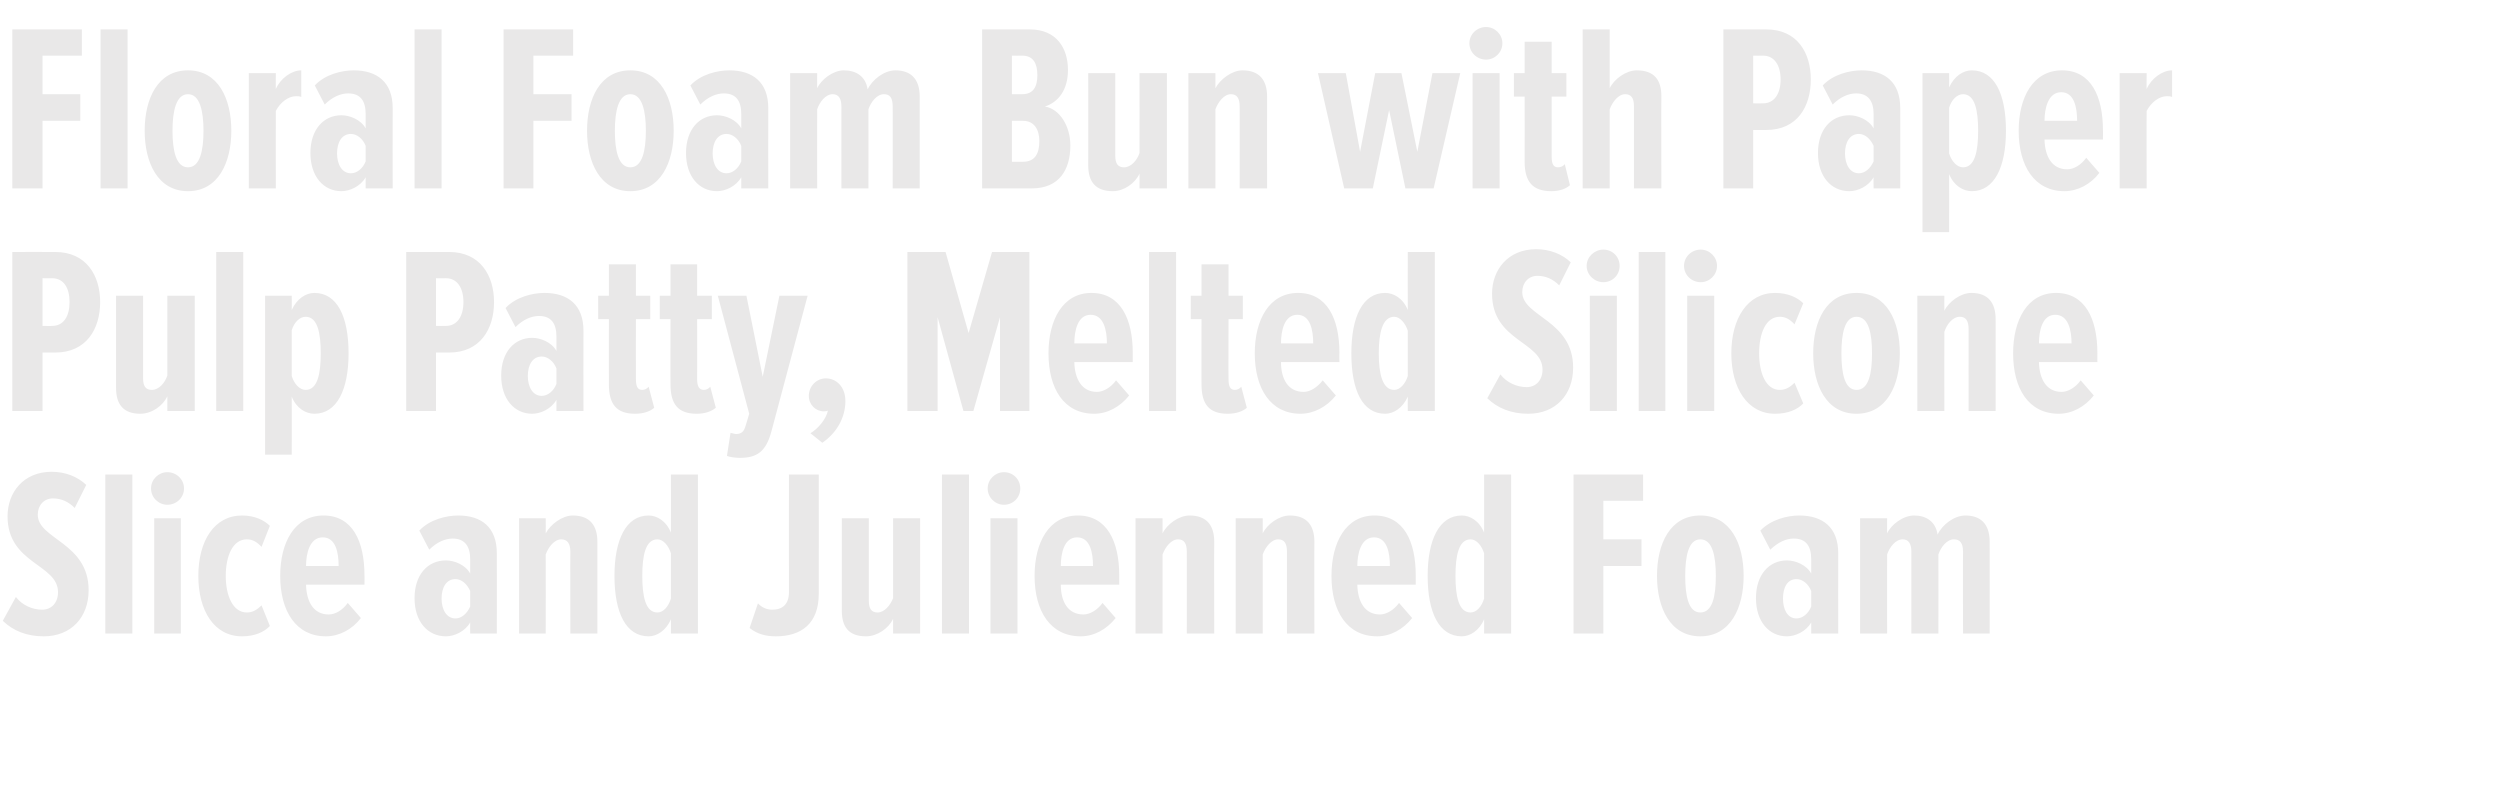 <?xml version="1.0" standalone="no"?><!DOCTYPE svg PUBLIC "-//W3C//DTD SVG 1.1//EN" "http://www.w3.org/Graphics/SVG/1.1/DTD/svg11.dtd"><svg xmlns="http://www.w3.org/2000/svg" version="1.1" width="629px" height="197.6px" viewBox="0 0 629 197.6">  <desc>Floral Foam Bun with Paper Pulp Patty, Melted Silicone Slice and Julienned Foam</desc>  <defs/>  <g id="Polygon124044">    <path d="M 0.7 156.2 C 0.7 156.2 4 150.2 4 150.2 C 5.6 152.3 8.2 153.4 10.6 153.4 C 13 153.4 14.6 151.6 14.6 149 C 14.6 141.9 1.9 141.9 1.9 129.9 C 1.9 123.9 5.9 118.7 13 118.7 C 16.4 118.7 19.5 119.9 21.7 122 C 21.7 122 18.8 127.8 18.8 127.8 C 17.2 126.2 15.4 125.4 13.3 125.4 C 11.1 125.4 9.5 127.1 9.5 129.5 C 9.5 135.7 22.3 136.5 22.3 148.5 C 22.3 155.3 17.9 160.1 11 160.1 C 6.7 160.1 3.3 158.7 0.7 156.2 Z M 26.5 159.4 L 26.5 119.4 L 33.3 119.4 L 33.3 159.4 L 26.5 159.4 Z M 38 122.9 C 38 120.6 39.9 118.8 42.1 118.8 C 44.4 118.8 46.3 120.6 46.3 122.9 C 46.3 125.2 44.4 127 42.1 127 C 39.9 127 38 125.2 38 122.9 Z M 38.8 159.4 L 38.8 130.4 L 45.5 130.4 L 45.5 159.4 L 38.8 159.4 Z M 49.9 144.9 C 49.9 136.1 53.9 129.7 60.9 129.7 C 64.1 129.7 66.5 130.9 67.9 132.3 C 67.9 132.3 65.8 137.6 65.8 137.6 C 64.6 136.3 63.5 135.7 62.1 135.7 C 58.6 135.7 56.8 139.8 56.8 144.9 C 56.8 149.9 58.6 154.1 62.1 154.1 C 63.5 154.1 64.6 153.5 65.8 152.3 C 65.8 152.3 67.9 157.5 67.9 157.5 C 66.5 159 64.1 160.1 60.9 160.1 C 53.9 160.1 49.9 153.7 49.9 144.9 Z M 70.5 144.9 C 70.5 136.5 74.1 129.7 81.4 129.7 C 88.7 129.7 91.7 136.2 91.7 144.8 C 91.74 144.76 91.7 147.1 91.7 147.1 C 91.7 147.1 77.04 147.1 77 147.1 C 77.1 151.4 78.9 154.6 82.7 154.6 C 84.4 154.6 86.2 153.5 87.5 151.7 C 87.5 151.7 90.8 155.5 90.8 155.5 C 88.6 158.4 85.3 160.1 82 160.1 C 74.5 160.1 70.5 153.8 70.5 144.9 Z M 81.2 135.2 C 77.9 135.2 77 139.3 77 142.4 C 77 142.4 85.2 142.4 85.2 142.4 C 85.2 139.1 84.5 135.2 81.2 135.2 Z M 118.3 159.4 C 118.3 159.4 118.26 156.64 118.3 156.6 C 117 158.9 114.3 160.1 112.2 160.1 C 107.6 160.1 104.3 156.4 104.3 150.5 C 104.3 144.6 107.6 141 112.2 141 C 114.3 141 117.1 142.1 118.3 144.3 C 118.3 144.3 118.3 140.7 118.3 140.7 C 118.3 137.4 116.9 135.5 113.9 135.5 C 112 135.5 109.9 136.4 108 138.3 C 108 138.3 105.5 133.5 105.5 133.5 C 108.1 130.7 112.3 129.7 115.3 129.7 C 121.2 129.7 125 132.7 125 139.2 C 125.04 139.18 125 159.4 125 159.4 L 118.3 159.4 Z M 118.3 152.6 C 118.3 152.6 118.3 148.7 118.3 148.7 C 117.5 146.9 116.1 145.7 114.6 145.7 C 112.3 145.7 111.1 147.8 111.1 150.6 C 111.1 153.3 112.3 155.6 114.6 155.6 C 116.1 155.6 117.5 154.4 118.3 152.6 Z M 143.5 159.4 C 143.5 159.4 143.46 138.76 143.5 138.8 C 143.5 136.7 142.7 135.7 141.2 135.7 C 139.5 135.7 138 137.6 137.3 139.5 C 137.34 139.48 137.3 159.4 137.3 159.4 L 130.6 159.4 L 130.6 130.4 L 137.3 130.4 C 137.3 130.4 137.34 134.2 137.3 134.2 C 138.5 131.9 141.5 129.7 144.1 129.7 C 148.5 129.7 150.3 132.3 150.3 136.3 C 150.3 136.3 150.3 159.4 150.3 159.4 L 143.5 159.4 Z M 168.8 159.4 C 168.8 159.4 168.84 155.8 168.8 155.8 C 167.6 158.7 165.2 160.1 163.2 160.1 C 157.5 160.1 154.6 154.2 154.6 144.9 C 154.6 135.8 157.5 129.7 163.2 129.7 C 165.2 129.7 167.6 131 168.8 134 C 168.84 134.02 168.8 119.4 168.8 119.4 L 175.6 119.4 L 175.6 159.4 L 168.8 159.4 Z M 168.8 150.6 C 168.8 150.6 168.8 139.2 168.8 139.2 C 168.2 137.3 166.9 135.7 165.4 135.7 C 162.4 135.7 161.6 139.8 161.6 144.9 C 161.6 150 162.4 154.1 165.4 154.1 C 166.9 154.1 168.2 152.6 168.8 150.6 Z M 188.6 158 C 188.6 158 190.7 151.8 190.7 151.8 C 191.7 152.9 193 153.4 194.3 153.4 C 196.8 153.4 198.5 152.1 198.5 149 C 198.48 149.02 198.5 119.4 198.5 119.4 L 206 119.4 C 206 119.4 206.04 149.38 206 149.4 C 206 156.9 201.6 160.1 195.2 160.1 C 192.8 160.1 190.6 159.6 188.6 158 Z M 224.7 159.4 C 224.7 159.4 224.7 155.74 224.7 155.7 C 223.6 158.1 220.7 160.1 217.9 160.1 C 213.5 160.1 211.8 157.7 211.8 153.6 C 211.8 153.58 211.8 130.4 211.8 130.4 L 218.6 130.4 C 218.6 130.4 218.58 151.18 218.6 151.2 C 218.6 153.2 219.3 154.1 220.8 154.1 C 222.5 154.1 224 152.3 224.7 150.5 C 224.7 150.46 224.7 130.4 224.7 130.4 L 231.5 130.4 L 231.5 159.4 L 224.7 159.4 Z M 237 159.4 L 237 119.4 L 243.8 119.4 L 243.8 159.4 L 237 159.4 Z M 248.5 122.9 C 248.5 120.6 250.4 118.8 252.6 118.8 C 254.9 118.8 256.7 120.6 256.7 122.9 C 256.7 125.2 254.9 127 252.6 127 C 250.4 127 248.5 125.2 248.5 122.9 Z M 249.2 159.4 L 249.2 130.4 L 256 130.4 L 256 159.4 L 249.2 159.4 Z M 260.3 144.9 C 260.3 136.5 263.9 129.7 271.2 129.7 C 278.5 129.7 281.6 136.2 281.6 144.8 C 281.58 144.76 281.6 147.1 281.6 147.1 C 281.6 147.1 266.88 147.1 266.9 147.1 C 266.9 151.4 268.7 154.6 272.6 154.6 C 274.2 154.6 276.1 153.5 277.4 151.7 C 277.4 151.7 280.7 155.5 280.7 155.5 C 278.4 158.4 275.2 160.1 271.9 160.1 C 264.3 160.1 260.3 153.8 260.3 144.9 Z M 271 135.2 C 267.7 135.2 266.9 139.3 266.9 142.4 C 266.9 142.4 275 142.4 275 142.4 C 275 139.1 274.3 135.2 271 135.2 Z M 298.6 159.4 C 298.6 159.4 298.61 138.76 298.6 138.8 C 298.6 136.7 297.9 135.7 296.4 135.7 C 294.7 135.7 293.2 137.6 292.5 139.5 C 292.49 139.48 292.5 159.4 292.5 159.4 L 285.7 159.4 L 285.7 130.4 L 292.5 130.4 C 292.5 130.4 292.49 134.2 292.5 134.2 C 293.6 131.9 296.6 129.7 299.3 129.7 C 303.7 129.7 305.5 132.3 305.5 136.3 C 305.45 136.3 305.5 159.4 305.5 159.4 L 298.6 159.4 Z M 323.8 159.4 C 323.8 159.4 323.81 138.76 323.8 138.8 C 323.8 136.7 323.1 135.7 321.6 135.7 C 319.9 135.7 318.4 137.6 317.7 139.5 C 317.69 139.48 317.7 159.4 317.7 159.4 L 310.9 159.4 L 310.9 130.4 L 317.7 130.4 C 317.7 130.4 317.69 134.2 317.7 134.2 C 318.8 131.9 321.8 129.7 324.5 129.7 C 328.9 129.7 330.7 132.3 330.7 136.3 C 330.65 136.3 330.7 159.4 330.7 159.4 L 323.8 159.4 Z M 335 144.9 C 335 136.5 338.6 129.7 345.8 129.7 C 353.2 129.7 356.2 136.2 356.2 144.8 C 356.21 144.76 356.2 147.1 356.2 147.1 C 356.2 147.1 341.51 147.1 341.5 147.1 C 341.6 151.4 343.4 154.6 347.2 154.6 C 348.8 154.6 350.7 153.5 352 151.7 C 352 151.7 355.3 155.5 355.3 155.5 C 353 158.4 349.8 160.1 346.5 160.1 C 338.9 160.1 335 153.8 335 144.9 Z M 345.7 135.2 C 342.4 135.2 341.5 139.3 341.5 142.4 C 341.5 142.4 349.7 142.4 349.7 142.4 C 349.7 139.1 349 135.2 345.7 135.2 Z M 373.4 159.4 C 373.4 159.4 373.43 155.8 373.4 155.8 C 372.2 158.7 369.8 160.1 367.8 160.1 C 362.1 160.1 359.2 154.2 359.2 144.9 C 359.2 135.8 362.1 129.7 367.8 129.7 C 369.8 129.7 372.2 131 373.4 134 C 373.43 134.02 373.4 119.4 373.4 119.4 L 380.2 119.4 L 380.2 159.4 L 373.4 159.4 Z M 373.4 150.6 C 373.4 150.6 373.4 139.2 373.4 139.2 C 372.8 137.3 371.5 135.7 370 135.7 C 367 135.7 366.2 139.8 366.2 144.9 C 366.2 150 367 154.1 370 154.1 C 371.5 154.1 372.8 152.6 373.4 150.6 Z M 395.9 159.4 L 395.9 119.4 L 413.4 119.4 L 413.4 126 L 403.4 126 L 403.4 135.7 L 413 135.7 L 413 142.4 L 403.4 142.4 L 403.4 159.4 L 395.9 159.4 Z M 416.9 144.9 C 416.9 136.8 420.2 129.7 427.8 129.7 C 435.4 129.7 438.7 136.8 438.7 144.9 C 438.7 152.9 435.4 160.1 427.8 160.1 C 420.2 160.1 416.9 152.9 416.9 144.9 Z M 431.7 144.9 C 431.7 140 430.9 135.7 427.8 135.7 C 424.8 135.7 424 140 424 144.9 C 424 149.9 424.8 154.1 427.8 154.1 C 430.9 154.1 431.7 149.9 431.7 144.9 Z M 455.7 159.4 C 455.7 159.4 455.69 156.64 455.7 156.6 C 454.4 158.9 451.7 160.1 449.6 160.1 C 445.1 160.1 441.8 156.4 441.8 150.5 C 441.8 144.6 445.1 141 449.6 141 C 451.7 141 454.5 142.1 455.7 144.3 C 455.7 144.3 455.7 140.7 455.7 140.7 C 455.7 137.4 454.4 135.5 451.3 135.5 C 449.4 135.5 447.4 136.4 445.4 138.3 C 445.4 138.3 442.9 133.5 442.9 133.5 C 445.6 130.7 449.7 129.7 452.7 129.7 C 458.6 129.7 462.5 132.7 462.5 139.2 C 462.47 139.18 462.5 159.4 462.5 159.4 L 455.7 159.4 Z M 455.7 152.6 C 455.7 152.6 455.7 148.7 455.7 148.7 C 455 146.9 453.5 145.7 452 145.7 C 449.7 145.7 448.6 147.8 448.6 150.6 C 448.6 153.3 449.7 155.6 452 155.6 C 453.5 155.6 455 154.4 455.7 152.6 Z M 493.9 159.4 C 493.9 159.4 493.85 138.76 493.9 138.8 C 493.9 136.6 493.1 135.7 491.6 135.7 C 489.8 135.7 488.3 137.7 487.7 139.5 C 487.73 139.48 487.7 159.4 487.7 159.4 L 480.9 159.4 C 480.9 159.4 480.89 138.76 480.9 138.8 C 480.9 136.8 480.2 135.7 478.7 135.7 C 476.9 135.7 475.4 137.7 474.8 139.5 C 474.77 139.48 474.8 159.4 474.8 159.4 L 468 159.4 L 468 130.4 L 474.8 130.4 C 474.8 130.4 474.77 134.2 474.8 134.2 C 475.8 132 478.8 129.7 481.6 129.7 C 484.6 129.7 487 131.2 487.5 134.5 C 488.6 132.1 491.6 129.7 494.5 129.7 C 498.1 129.7 500.6 131.6 500.6 136.3 C 500.63 136.3 500.6 159.4 500.6 159.4 L 493.9 159.4 Z " stroke="none" fill="#e9e8e8"/>  </g>  <g id="Polygon124043">    <path d="M 3.1 103.4 L 3.1 63.4 C 3.1 63.4 13.92 63.38 13.9 63.4 C 21.7 63.4 25.2 69.3 25.2 76 C 25.2 82.8 21.7 88.7 13.9 88.7 C 13.92 88.7 10.7 88.7 10.7 88.7 L 10.7 103.4 L 3.1 103.4 Z M 17.5 76 C 17.5 72.4 16 70 13.1 70 C 13.14 70.04 10.7 70 10.7 70 L 10.7 82 C 10.7 82 13.14 82.04 13.1 82 C 16 82 17.5 79.6 17.5 76 Z M 42.1 103.4 C 42.1 103.4 42.12 99.74 42.1 99.7 C 41 102.1 38.2 104.1 35.3 104.1 C 31 104.1 29.2 101.7 29.2 97.6 C 29.22 97.58 29.2 74.4 29.2 74.4 L 36 74.4 C 36 74.4 36 95.18 36 95.2 C 36 97.2 36.7 98.1 38.2 98.1 C 40 98.1 41.5 96.3 42.1 94.5 C 42.12 94.46 42.1 74.4 42.1 74.4 L 49 74.4 L 49 103.4 L 42.1 103.4 Z M 54.4 103.4 L 54.4 63.4 L 61.2 63.4 L 61.2 103.4 L 54.4 103.4 Z M 73.4 99.8 C 73.44 99.8 73.4 114.4 73.4 114.4 L 66.7 114.4 L 66.7 74.4 L 73.4 74.4 C 73.4 74.4 73.44 78.02 73.4 78 C 74.7 75.1 77 73.7 79.1 73.7 C 84.8 73.7 87.7 79.6 87.7 88.9 C 87.7 98 84.8 104.1 79.1 104.1 C 77 104.1 74.6 102.8 73.4 99.8 Z M 80.7 88.9 C 80.7 83.8 79.9 79.7 76.9 79.7 C 75.4 79.7 74 81.1 73.4 83.1 C 73.4 83.1 73.4 94.6 73.4 94.6 C 74 96.6 75.4 98.1 76.9 98.1 C 79.9 98.1 80.7 94 80.7 88.9 Z M 102.2 103.4 L 102.2 63.4 C 102.2 63.4 112.98 63.38 113 63.4 C 120.8 63.4 124.3 69.3 124.3 76 C 124.3 82.8 120.8 88.7 113 88.7 C 112.98 88.7 109.7 88.7 109.7 88.7 L 109.7 103.4 L 102.2 103.4 Z M 116.6 76 C 116.6 72.4 115 70 112.2 70 C 112.2 70.04 109.7 70 109.7 70 L 109.7 82 C 109.7 82 112.2 82.04 112.2 82 C 115 82 116.6 79.6 116.6 76 Z M 140 103.4 C 140 103.4 139.98 100.64 140 100.6 C 138.7 102.9 136 104.1 133.9 104.1 C 129.4 104.1 126.1 100.4 126.1 94.5 C 126.1 88.6 129.4 85 133.9 85 C 136 85 138.8 86.1 140 88.3 C 140 88.3 140 84.7 140 84.7 C 140 81.4 138.7 79.5 135.6 79.5 C 133.7 79.5 131.6 80.4 129.7 82.3 C 129.7 82.3 127.2 77.5 127.2 77.5 C 129.8 74.7 134 73.7 137 73.7 C 142.9 73.7 146.8 76.7 146.8 83.2 C 146.76 83.18 146.8 103.4 146.8 103.4 L 140 103.4 Z M 140 96.6 C 140 96.6 140 92.7 140 92.7 C 139.3 90.9 137.8 89.7 136.3 89.7 C 134 89.7 132.8 91.8 132.8 94.6 C 132.8 97.3 134 99.6 136.3 99.6 C 137.8 99.6 139.3 98.4 140 96.6 Z M 153.2 96.7 C 153.18 96.74 153.2 80.3 153.2 80.3 L 150.5 80.3 L 150.5 74.4 L 153.2 74.4 L 153.2 66.5 L 160 66.5 L 160 74.4 L 163.6 74.4 L 163.6 80.3 L 160 80.3 C 160 80.3 159.96 95.42 160 95.4 C 160 97.2 160.4 98.1 161.6 98.1 C 162.2 98.1 162.8 97.8 163.2 97.3 C 163.2 97.3 164.6 102.6 164.6 102.6 C 163.6 103.5 161.9 104.1 159.8 104.1 C 155.1 104.1 153.2 101.7 153.2 96.7 Z M 168.7 96.7 C 168.66 96.74 168.7 80.3 168.7 80.3 L 166 80.3 L 166 74.4 L 168.7 74.4 L 168.7 66.5 L 175.4 66.5 L 175.4 74.4 L 179.1 74.4 L 179.1 80.3 L 175.4 80.3 C 175.4 80.3 175.44 95.42 175.4 95.4 C 175.4 97.2 175.9 98.1 177.1 98.1 C 177.7 98.1 178.3 97.8 178.7 97.3 C 178.7 97.3 180.1 102.6 180.1 102.6 C 179 103.5 177.4 104.1 175.3 104.1 C 170.6 104.1 168.7 101.7 168.7 96.7 Z M 183.8 108.9 C 184.3 109 184.9 109.2 185.2 109.2 C 186.5 109.2 187.2 108.6 187.6 107.1 C 187.62 107.12 188.5 104.1 188.5 104.1 L 180.6 74.4 L 187.8 74.4 L 191.9 94.8 L 196.1 74.4 L 203.2 74.4 C 203.2 74.4 194.1 108.5 194.1 108.5 C 192.7 113.8 190.3 115.2 186.1 115.2 C 185.2 115.2 183.5 115 182.9 114.7 C 182.9 114.7 183.8 108.9 183.8 108.9 Z M 206.9 111.4 C 206.9 111.4 203.9 109 203.9 109 C 205.8 107.9 207.9 105.4 208.3 103.3 C 208.2 103.4 207.7 103.5 207.3 103.5 C 205.2 103.5 203.5 101.8 203.5 99.6 C 203.5 97.2 205.4 95.2 207.8 95.2 C 210.4 95.2 212.7 97.3 212.7 100.9 C 212.7 105.2 210.4 109 206.9 111.4 Z M 251.6 103.4 L 251.6 79.8 L 244.9 103.4 L 242.4 103.4 L 235.9 79.8 L 235.9 103.4 L 228.3 103.4 L 228.3 63.4 L 237.9 63.4 L 243.7 83.8 L 249.6 63.4 L 259 63.4 L 259 103.4 L 251.6 103.4 Z M 263.8 88.9 C 263.8 80.5 267.4 73.7 274.6 73.7 C 281.9 73.7 285 80.2 285 88.8 C 285 88.76 285 91.1 285 91.1 C 285 91.1 270.3 91.1 270.3 91.1 C 270.4 95.4 272.2 98.6 276 98.6 C 277.6 98.6 279.5 97.5 280.8 95.7 C 280.8 95.7 284.1 99.5 284.1 99.5 C 281.8 102.4 278.6 104.1 275.3 104.1 C 267.7 104.1 263.8 97.8 263.8 88.9 Z M 274.4 79.2 C 271.1 79.2 270.3 83.3 270.3 86.4 C 270.3 86.4 278.5 86.4 278.5 86.4 C 278.5 83.1 277.7 79.2 274.4 79.2 Z M 289.1 103.4 L 289.1 63.4 L 295.9 63.4 L 295.9 103.4 L 289.1 103.4 Z M 302.3 96.7 C 302.27 96.74 302.3 80.3 302.3 80.3 L 299.6 80.3 L 299.6 74.4 L 302.3 74.4 L 302.3 66.5 L 309.1 66.5 L 309.1 74.4 L 312.7 74.4 L 312.7 80.3 L 309.1 80.3 C 309.1 80.3 309.05 95.42 309.1 95.4 C 309.1 97.2 309.5 98.1 310.7 98.1 C 311.3 98.1 311.9 97.8 312.3 97.3 C 312.3 97.3 313.7 102.6 313.7 102.6 C 312.7 103.5 311 104.1 308.9 104.1 C 304.2 104.1 302.3 101.7 302.3 96.7 Z M 315.7 88.9 C 315.7 80.5 319.3 73.7 326.6 73.7 C 333.9 73.7 337 80.2 337 88.8 C 336.95 88.76 337 91.1 337 91.1 C 337 91.1 322.25 91.1 322.3 91.1 C 322.3 95.4 324.1 98.6 328 98.6 C 329.6 98.6 331.4 97.5 332.8 95.7 C 332.8 95.7 336.1 99.5 336.1 99.5 C 333.8 102.4 330.5 104.1 327.2 104.1 C 319.7 104.1 315.7 97.8 315.7 88.9 Z M 326.4 79.2 C 323.1 79.2 322.3 83.3 322.3 86.4 C 322.3 86.4 330.4 86.4 330.4 86.4 C 330.4 83.1 329.7 79.2 326.4 79.2 Z M 354.2 103.4 C 354.2 103.4 354.17 99.8 354.2 99.8 C 352.9 102.7 350.6 104.1 348.5 104.1 C 342.8 104.1 340 98.2 340 88.9 C 340 79.8 342.8 73.7 348.5 73.7 C 350.6 73.7 353 75 354.2 78 C 354.17 78.02 354.2 63.4 354.2 63.4 L 361 63.4 L 361 103.4 L 354.2 103.4 Z M 354.2 94.6 C 354.2 94.6 354.2 83.2 354.2 83.2 C 353.6 81.3 352.2 79.7 350.8 79.7 C 347.8 79.7 346.9 83.8 346.9 88.9 C 346.9 94 347.8 98.1 350.8 98.1 C 352.2 98.1 353.6 96.6 354.2 94.6 Z M 374.2 100.2 C 374.2 100.2 377.5 94.2 377.5 94.2 C 379.1 96.3 381.7 97.4 384.1 97.4 C 386.5 97.4 388.1 95.6 388.1 93 C 388.1 85.9 375.4 85.9 375.4 73.9 C 375.4 67.9 379.4 62.7 386.5 62.7 C 389.9 62.7 393 63.9 395.2 66 C 395.2 66 392.3 71.8 392.3 71.8 C 390.7 70.2 388.9 69.4 386.8 69.4 C 384.6 69.4 383 71.1 383 73.5 C 383 79.7 395.8 80.5 395.8 92.5 C 395.8 99.3 391.4 104.1 384.5 104.1 C 380.2 104.1 376.8 102.7 374.2 100.2 Z M 399.2 66.9 C 399.2 64.6 401.2 62.8 403.4 62.8 C 405.7 62.8 407.5 64.6 407.5 66.9 C 407.5 69.2 405.7 71 403.4 71 C 401.2 71 399.2 69.2 399.2 66.9 Z M 400 103.4 L 400 74.4 L 406.8 74.4 L 406.8 103.4 L 400 103.4 Z M 412.3 103.4 L 412.3 63.4 L 419 63.4 L 419 103.4 L 412.3 103.4 Z M 423.7 66.9 C 423.7 64.6 425.6 62.8 427.9 62.8 C 430.1 62.8 432 64.6 432 66.9 C 432 69.2 430.1 71 427.9 71 C 425.6 71 423.7 69.2 423.7 66.9 Z M 424.5 103.4 L 424.5 74.4 L 431.3 74.4 L 431.3 103.4 L 424.5 103.4 Z M 435.6 88.9 C 435.6 80.1 439.7 73.7 446.6 73.7 C 449.9 73.7 452.3 74.9 453.7 76.3 C 453.7 76.3 451.5 81.6 451.5 81.6 C 450.3 80.3 449.2 79.7 447.8 79.7 C 444.3 79.7 442.6 83.8 442.6 88.9 C 442.6 93.9 444.3 98.1 447.8 98.1 C 449.2 98.1 450.3 97.5 451.5 96.3 C 451.5 96.3 453.7 101.5 453.7 101.5 C 452.3 103 449.9 104.1 446.6 104.1 C 439.7 104.1 435.6 97.7 435.6 88.9 Z M 456.2 88.9 C 456.2 80.8 459.5 73.7 467.1 73.7 C 474.7 73.7 478 80.8 478 88.9 C 478 96.9 474.7 104.1 467.1 104.1 C 459.5 104.1 456.2 96.9 456.2 88.9 Z M 471 88.9 C 471 84 470.2 79.7 467.1 79.7 C 464.1 79.7 463.3 84 463.3 88.9 C 463.3 93.9 464.1 98.1 467.1 98.1 C 470.2 98.1 471 93.9 471 88.9 Z M 495.3 103.4 C 495.3 103.4 495.29 82.76 495.3 82.8 C 495.3 80.7 494.6 79.7 493.1 79.7 C 491.3 79.7 489.8 81.6 489.2 83.5 C 489.17 83.48 489.2 103.4 489.2 103.4 L 482.4 103.4 L 482.4 74.4 L 489.2 74.4 C 489.2 74.4 489.17 78.2 489.2 78.2 C 490.3 75.9 493.3 73.7 496 73.7 C 500.3 73.7 502.1 76.3 502.1 80.3 C 502.13 80.3 502.1 103.4 502.1 103.4 L 495.3 103.4 Z M 506.5 88.9 C 506.5 80.5 510.1 73.7 517.3 73.7 C 524.6 73.7 527.7 80.2 527.7 88.8 C 527.69 88.76 527.7 91.1 527.7 91.1 C 527.7 91.1 512.99 91.1 513 91.1 C 513.1 95.4 514.9 98.6 518.7 98.6 C 520.3 98.6 522.2 97.5 523.5 95.7 C 523.5 95.7 526.8 99.5 526.8 99.5 C 524.5 102.4 521.3 104.1 518 104.1 C 510.4 104.1 506.5 97.8 506.5 88.9 Z M 517.1 79.2 C 513.8 79.2 513 83.3 513 86.4 C 513 86.4 521.2 86.4 521.2 86.4 C 521.2 83.1 520.4 79.2 517.1 79.2 Z " stroke="none" fill="#e9e8e8"/>  </g>  <g id="Polygon124042">    <path d="M 3.1 47.4 L 3.1 7.4 L 20.6 7.4 L 20.6 14 L 10.7 14 L 10.7 23.7 L 20.2 23.7 L 20.2 30.4 L 10.7 30.4 L 10.7 47.4 L 3.1 47.4 Z M 25.3 47.4 L 25.3 7.4 L 32.1 7.4 L 32.1 47.4 L 25.3 47.4 Z M 36.4 32.9 C 36.4 24.8 39.7 17.7 47.3 17.7 C 54.9 17.7 58.2 24.8 58.2 32.9 C 58.2 40.9 54.9 48.1 47.3 48.1 C 39.7 48.1 36.4 40.9 36.4 32.9 Z M 51.2 32.9 C 51.2 28 50.3 23.7 47.3 23.7 C 44.3 23.7 43.4 28 43.4 32.9 C 43.4 37.9 44.3 42.1 47.3 42.1 C 50.3 42.1 51.2 37.9 51.2 32.9 Z M 62.6 47.4 L 62.6 18.4 L 69.4 18.4 C 69.4 18.4 69.36 22.44 69.4 22.4 C 70.5 19.8 73.3 17.7 75.8 17.7 C 75.8 17.7 75.8 24.4 75.8 24.4 C 75.4 24.2 74.9 24.2 74.5 24.2 C 72.5 24.2 70.5 25.8 69.4 27.9 C 69.36 27.9 69.4 47.4 69.4 47.4 L 62.6 47.4 Z M 92 47.4 C 92 47.4 91.98 44.64 92 44.6 C 90.7 46.9 88 48.1 85.9 48.1 C 81.4 48.1 78.1 44.4 78.1 38.5 C 78.1 32.6 81.4 29 85.9 29 C 88 29 90.8 30.1 92 32.3 C 92 32.3 92 28.7 92 28.7 C 92 25.4 90.7 23.5 87.6 23.5 C 85.7 23.5 83.6 24.4 81.7 26.3 C 81.7 26.3 79.2 21.5 79.2 21.5 C 81.8 18.7 86 17.7 89 17.7 C 94.9 17.7 98.8 20.7 98.8 27.2 C 98.76 27.18 98.8 47.4 98.8 47.4 L 92 47.4 Z M 92 40.6 C 92 40.6 92 36.7 92 36.7 C 91.3 34.9 89.8 33.7 88.3 33.7 C 86 33.7 84.8 35.8 84.8 38.6 C 84.8 41.3 86 43.6 88.3 43.6 C 89.8 43.6 91.3 42.4 92 40.6 Z M 104.3 47.4 L 104.3 7.4 L 111.1 7.4 L 111.1 47.4 L 104.3 47.4 Z M 126.7 47.4 L 126.7 7.4 L 144.2 7.4 L 144.2 14 L 134.2 14 L 134.2 23.7 L 143.8 23.7 L 143.8 30.4 L 134.2 30.4 L 134.2 47.4 L 126.7 47.4 Z M 147.7 32.9 C 147.7 24.8 151 17.7 158.6 17.7 C 166.2 17.7 169.5 24.8 169.5 32.9 C 169.5 40.9 166.2 48.1 158.6 48.1 C 151 48.1 147.7 40.9 147.7 32.9 Z M 162.5 32.9 C 162.5 28 161.6 23.7 158.6 23.7 C 155.6 23.7 154.7 28 154.7 32.9 C 154.7 37.9 155.6 42.1 158.6 42.1 C 161.6 42.1 162.5 37.9 162.5 32.9 Z M 186.5 47.4 C 186.5 47.4 186.48 44.64 186.5 44.6 C 185.2 46.9 182.5 48.1 180.4 48.1 C 175.9 48.1 172.6 44.4 172.6 38.5 C 172.6 32.6 175.9 29 180.4 29 C 182.5 29 185.3 30.1 186.5 32.3 C 186.5 32.3 186.5 28.7 186.5 28.7 C 186.5 25.4 185.2 23.5 182.1 23.5 C 180.2 23.5 178.1 24.4 176.2 26.3 C 176.2 26.3 173.7 21.5 173.7 21.5 C 176.3 18.7 180.5 17.7 183.5 17.7 C 189.4 17.7 193.3 20.7 193.3 27.2 C 193.26 27.18 193.3 47.4 193.3 47.4 L 186.5 47.4 Z M 186.5 40.6 C 186.5 40.6 186.5 36.7 186.5 36.7 C 185.8 34.9 184.3 33.7 182.8 33.7 C 180.5 33.7 179.3 35.8 179.3 38.6 C 179.3 41.3 180.5 43.6 182.8 43.6 C 184.3 43.6 185.8 42.4 186.5 40.6 Z M 224.6 47.4 C 224.6 47.4 224.64 26.76 224.6 26.8 C 224.6 24.6 223.9 23.7 222.4 23.7 C 220.6 23.7 219.1 25.7 218.5 27.5 C 218.52 27.48 218.5 47.4 218.5 47.4 L 211.7 47.4 C 211.7 47.4 211.68 26.76 211.7 26.8 C 211.7 24.8 211 23.7 209.5 23.7 C 207.7 23.7 206.2 25.7 205.6 27.5 C 205.56 27.48 205.6 47.4 205.6 47.4 L 198.8 47.4 L 198.8 18.4 L 205.6 18.4 C 205.6 18.4 205.56 22.2 205.6 22.2 C 206.6 20 209.6 17.7 212.3 17.7 C 215.4 17.7 217.8 19.2 218.3 22.5 C 219.4 20.1 222.4 17.7 225.3 17.7 C 228.9 17.7 231.4 19.6 231.4 24.3 C 231.42 24.3 231.4 47.4 231.4 47.4 L 224.6 47.4 Z M 247.1 47.4 L 247.1 7.4 C 247.1 7.4 259.14 7.38 259.1 7.4 C 265.8 7.4 268.7 12.1 268.7 17.6 C 268.7 22.6 266.3 25.7 262.9 26.8 C 266.6 27.4 269.3 31.7 269.3 36.6 C 269.3 42.7 266.5 47.4 259.6 47.4 C 259.56 47.4 247.1 47.4 247.1 47.4 Z M 261 18.9 C 261 16 260 14 257.2 14 C 257.16 14.04 254.6 14 254.6 14 L 254.6 23.7 C 254.6 23.7 257.16 23.7 257.2 23.7 C 260 23.7 261 21.8 261 18.9 Z M 261.5 35.5 C 261.5 32.6 260.2 30.4 257.4 30.4 C 257.4 30.36 254.6 30.4 254.6 30.4 L 254.6 40.7 C 254.6 40.7 257.4 40.74 257.4 40.7 C 260.2 40.7 261.5 38.9 261.5 35.5 Z M 286.7 47.4 C 286.7 47.4 286.73 43.74 286.7 43.7 C 285.6 46.1 282.8 48.1 280 48.1 C 275.6 48.1 273.8 45.7 273.8 41.6 C 273.83 41.58 273.8 18.4 273.8 18.4 L 280.6 18.4 C 280.6 18.4 280.61 39.18 280.6 39.2 C 280.6 41.2 281.3 42.1 282.8 42.1 C 284.6 42.1 286.1 40.3 286.7 38.5 C 286.73 38.46 286.7 18.4 286.7 18.4 L 293.6 18.4 L 293.6 47.4 L 286.7 47.4 Z M 311.9 47.4 C 311.9 47.4 311.93 26.76 311.9 26.8 C 311.9 24.7 311.2 23.7 309.7 23.7 C 308 23.7 306.5 25.6 305.8 27.5 C 305.81 27.48 305.8 47.4 305.8 47.4 L 299 47.4 L 299 18.4 L 305.8 18.4 C 305.8 18.4 305.81 22.2 305.8 22.2 C 307 19.9 310 17.7 312.6 17.7 C 317 17.7 318.8 20.3 318.8 24.3 C 318.77 24.3 318.8 47.4 318.8 47.4 L 311.9 47.4 Z M 353.6 47.4 L 349.5 27.7 L 345.4 47.4 L 338.2 47.4 L 331.6 18.4 L 338.6 18.4 L 342.2 38.2 L 346 18.4 L 352.6 18.4 L 356.6 38.2 L 360.4 18.4 L 367.4 18.4 L 360.7 47.4 L 353.6 47.4 Z M 369.7 10.9 C 369.7 8.6 371.6 6.8 373.9 6.8 C 376.1 6.8 378 8.6 378 10.9 C 378 13.2 376.1 15 373.9 15 C 371.6 15 369.7 13.2 369.7 10.9 Z M 370.5 47.4 L 370.5 18.4 L 377.3 18.4 L 377.3 47.4 L 370.5 47.4 Z M 383.6 40.7 C 383.63 40.74 383.6 24.3 383.6 24.3 L 380.9 24.3 L 380.9 18.4 L 383.6 18.4 L 383.6 10.5 L 390.4 10.5 L 390.4 18.4 L 394.1 18.4 L 394.1 24.3 L 390.4 24.3 C 390.4 24.3 390.41 39.42 390.4 39.4 C 390.4 41.2 390.8 42.1 392 42.1 C 392.7 42.1 393.3 41.8 393.7 41.3 C 393.7 41.3 395 46.6 395 46.6 C 394 47.5 392.4 48.1 390.3 48.1 C 385.6 48.1 383.6 45.7 383.6 40.7 Z M 411.1 47.4 C 411.1 47.4 411.11 26.64 411.1 26.6 C 411.1 24.7 410.4 23.7 408.9 23.7 C 407.2 23.7 405.7 25.6 405 27.5 C 404.99 27.48 405 47.4 405 47.4 L 398.2 47.4 L 398.2 7.4 L 405 7.4 C 405 7.4 404.99 22.2 405 22.2 C 406.1 19.9 409.1 17.7 411.8 17.7 C 416.2 17.7 418 20.1 418 24.2 C 417.95 24.24 418 47.4 418 47.4 L 411.1 47.4 Z M 433.6 47.4 L 433.6 7.4 C 433.6 7.4 444.35 7.38 444.4 7.4 C 452.2 7.4 455.6 13.3 455.6 20 C 455.6 26.8 452.2 32.7 444.4 32.7 C 444.35 32.7 441.1 32.7 441.1 32.7 L 441.1 47.4 L 433.6 47.4 Z M 448 20 C 448 16.4 446.4 14 443.6 14 C 443.57 14.04 441.1 14 441.1 14 L 441.1 26 C 441.1 26 443.57 26.04 443.6 26 C 446.4 26 448 23.6 448 20 Z M 471.4 47.4 C 471.4 47.4 471.35 44.64 471.4 44.6 C 470.1 46.9 467.4 48.1 465.3 48.1 C 460.7 48.1 457.4 44.4 457.4 38.5 C 457.4 32.6 460.7 29 465.3 29 C 467.4 29 470.2 30.1 471.4 32.3 C 471.4 32.3 471.4 28.7 471.4 28.7 C 471.4 25.4 470 23.5 467 23.5 C 465.1 23.5 463 24.4 461.1 26.3 C 461.1 26.3 458.6 21.5 458.6 21.5 C 461.2 18.7 465.4 17.7 468.4 17.7 C 474.3 17.7 478.1 20.7 478.1 27.2 C 478.13 27.18 478.1 47.4 478.1 47.4 L 471.4 47.4 Z M 471.4 40.6 C 471.4 40.6 471.4 36.7 471.4 36.7 C 470.6 34.9 469.2 33.7 467.7 33.7 C 465.4 33.7 464.2 35.8 464.2 38.6 C 464.2 41.3 465.4 43.6 467.7 43.6 C 469.2 43.6 470.6 42.4 471.4 40.6 Z M 490.4 43.8 C 490.43 43.8 490.4 58.4 490.4 58.4 L 483.7 58.4 L 483.7 18.4 L 490.4 18.4 C 490.4 18.4 490.43 22.02 490.4 22 C 491.7 19.1 494 17.7 496.1 17.7 C 501.8 17.7 504.7 23.6 504.7 32.9 C 504.7 42 501.8 48.1 496.1 48.1 C 494 48.1 491.6 46.8 490.4 43.8 Z M 497.7 32.9 C 497.7 27.8 496.9 23.7 493.9 23.7 C 492.4 23.7 491 25.1 490.4 27.1 C 490.4 27.1 490.4 38.6 490.4 38.6 C 491 40.6 492.4 42.1 493.9 42.1 C 496.9 42.1 497.7 38 497.7 32.9 Z M 507.9 32.9 C 507.9 24.5 511.5 17.7 518.8 17.7 C 526.1 17.7 529.1 24.2 529.1 32.8 C 529.13 32.76 529.1 35.1 529.1 35.1 C 529.1 35.1 514.43 35.1 514.4 35.1 C 514.5 39.4 516.3 42.6 520.1 42.6 C 521.8 42.6 523.6 41.5 524.9 39.7 C 524.9 39.7 528.2 43.5 528.2 43.5 C 526 46.4 522.7 48.1 519.4 48.1 C 511.9 48.1 507.9 41.8 507.9 32.9 Z M 518.6 23.2 C 515.3 23.2 514.4 27.3 514.4 30.4 C 514.4 30.4 522.6 30.4 522.6 30.4 C 522.6 27.1 521.9 23.2 518.6 23.2 Z M 533.3 47.4 L 533.3 18.4 L 540.1 18.4 C 540.1 18.4 540.05 22.44 540.1 22.4 C 541.2 19.8 544 17.7 546.5 17.7 C 546.5 17.7 546.5 24.4 546.5 24.4 C 546.1 24.2 545.6 24.2 545.2 24.2 C 543.2 24.2 541.2 25.8 540.1 27.9 C 540.05 27.9 540.1 47.4 540.1 47.4 L 533.3 47.4 Z " stroke="none" fill="#e9e8e8"/>  </g></svg>